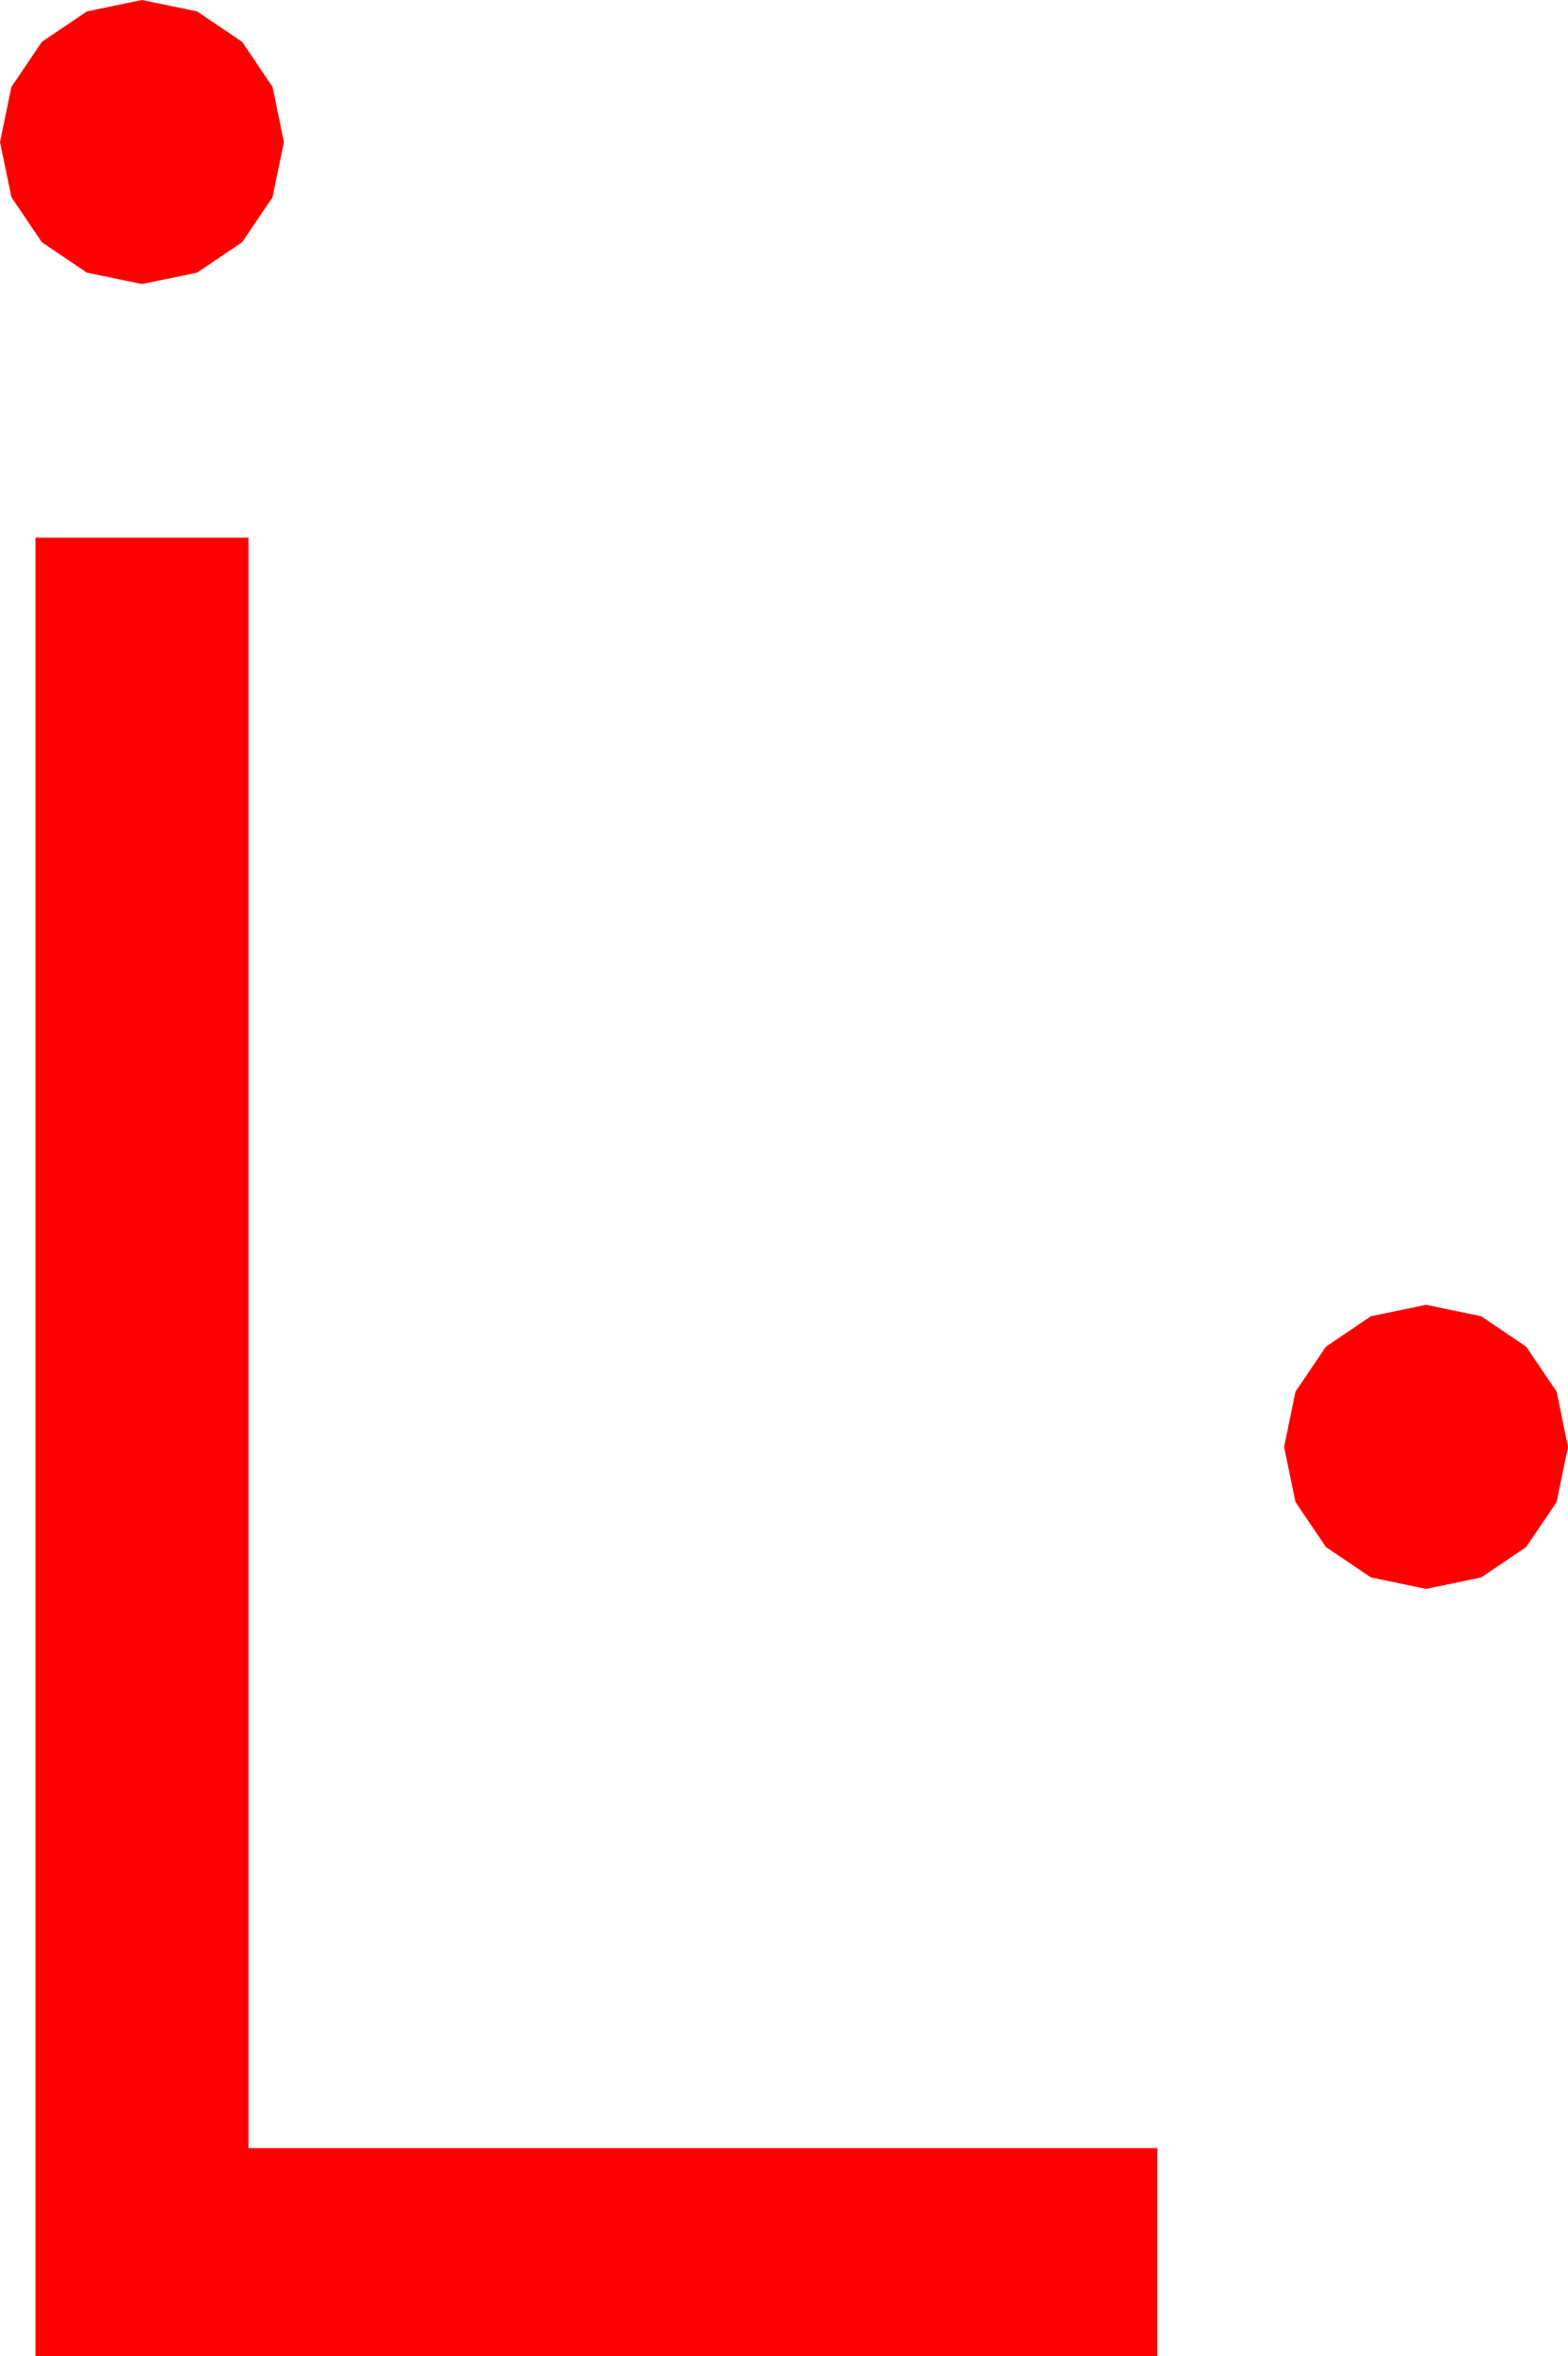 <?xml version="1.0" encoding="utf-8"?>
<!DOCTYPE svg PUBLIC "-//W3C//DTD SVG 1.1//EN" "http://www.w3.org/Graphics/SVG/1.1/DTD/svg11.dtd">
<svg width="36.24" height="54.434" xmlns="http://www.w3.org/2000/svg" xmlns:xlink="http://www.w3.org/1999/xlink" xmlns:xml="http://www.w3.org/XML/1998/namespace" version="1.1">
  <g>
    <g>
      <path style="fill:#FF0000;fill-opacity:1" d="M32.959,30.146L34.233,30.41 35.273,31.113 35.977,32.153 36.24,33.428 35.977,34.702 35.273,35.742 34.233,36.445 32.959,36.709 31.685,36.445 30.645,35.742 29.941,34.702 29.678,33.428 29.941,32.153 30.645,31.113 31.685,30.41 32.959,30.146z M0.82,12.422L5.742,12.422 5.742,49.629 26.748,49.629 26.748,54.434 0.82,54.434 0.82,12.422z M3.281,0L4.556,0.264 5.596,0.967 6.299,2.007 6.562,3.281 6.299,4.556 5.596,5.596 4.556,6.299 3.281,6.562 2.007,6.299 0.967,5.596 0.264,4.556 0,3.281 0.264,2.007 0.967,0.967 2.007,0.264 3.281,0z" />
    </g>
  </g>
</svg>